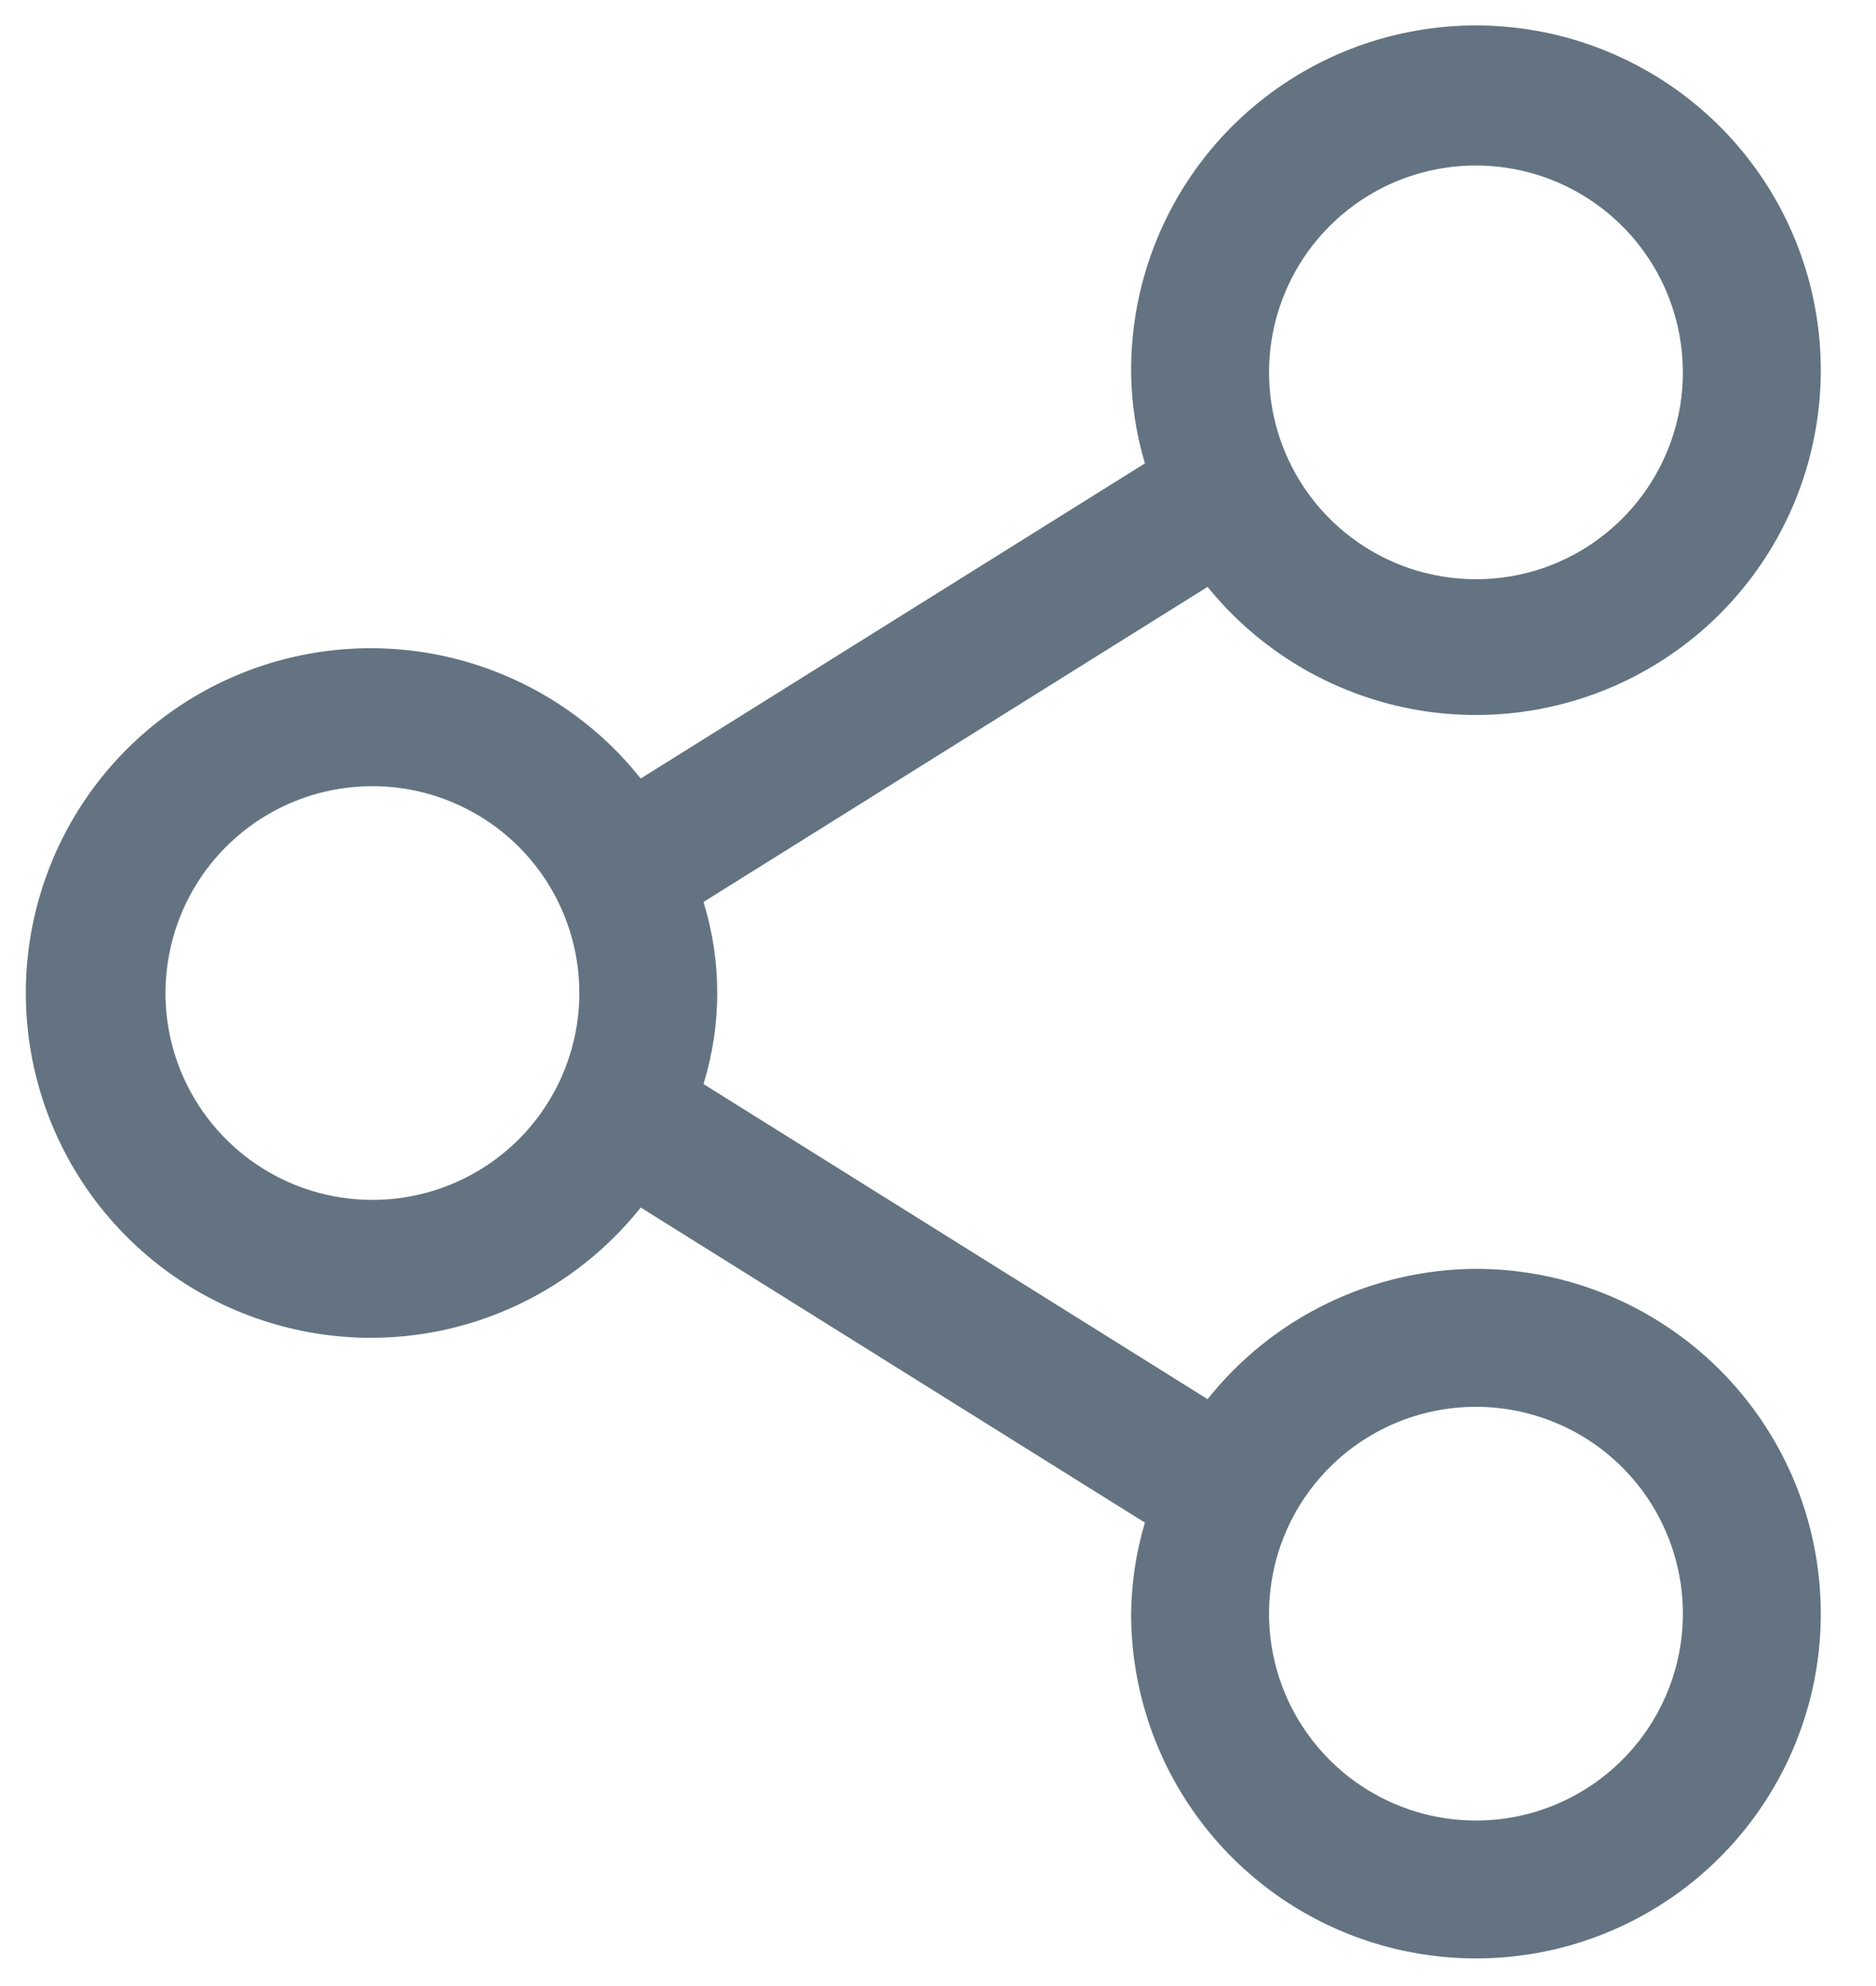 <svg width="17" height="18" viewBox="0 0 17 18" fill="none" xmlns="http://www.w3.org/2000/svg">
<path d="M13.375 11.5C12.907 11.502 12.445 11.61 12.025 11.814C11.604 12.018 11.234 12.315 10.943 12.681L6.375 9.825C6.541 9.287 6.541 8.712 6.375 8.175L10.943 5.319C11.407 5.893 12.059 6.284 12.784 6.424C13.509 6.563 14.259 6.442 14.903 6.081C15.547 5.72 16.042 5.143 16.301 4.452C16.56 3.76 16.566 3 16.318 2.305C16.07 1.61 15.584 1.025 14.945 0.654C14.307 0.283 13.559 0.15 12.832 0.278C12.105 0.406 11.447 0.787 10.974 1.354C10.502 1.921 10.245 2.637 10.25 3.375C10.253 3.654 10.295 3.932 10.375 4.2L5.806 7.056C5.403 6.548 4.851 6.179 4.228 5.998C3.606 5.818 2.942 5.836 2.33 6.049C1.717 6.263 1.187 6.662 0.811 7.19C0.436 7.719 0.234 8.351 0.234 9C0.234 9.648 0.436 10.281 0.811 10.809C1.187 11.338 1.717 11.737 2.33 11.95C2.942 12.164 3.606 12.182 4.228 12.002C4.851 11.821 5.403 11.451 5.806 10.944L10.375 13.8C10.295 14.068 10.253 14.345 10.25 14.625C10.25 15.243 10.433 15.847 10.776 16.361C11.12 16.875 11.608 17.276 12.179 17.512C12.75 17.748 13.378 17.81 13.984 17.69C14.591 17.569 15.147 17.272 15.584 16.835C16.021 16.398 16.319 15.841 16.44 15.235C16.56 14.628 16.498 14 16.262 13.429C16.025 12.858 15.625 12.37 15.111 12.027C14.597 11.683 13.993 11.5 13.375 11.5ZM13.375 1.5C13.745 1.5 14.108 1.61 14.416 1.816C14.725 2.022 14.965 2.315 15.107 2.657C15.249 3 15.286 3.377 15.214 3.741C15.141 4.104 14.963 4.438 14.7 4.701C14.438 4.963 14.104 5.142 13.741 5.214C13.377 5.286 13 5.249 12.657 5.107C12.315 4.965 12.022 4.725 11.816 4.417C11.61 4.108 11.5 3.746 11.5 3.375C11.5 2.878 11.697 2.401 12.049 2.049C12.4 1.697 12.877 1.5 13.375 1.5ZM3.375 10.875C3.004 10.875 2.641 10.765 2.333 10.559C2.025 10.353 1.784 10.06 1.642 9.717C1.5 9.375 1.463 8.998 1.536 8.634C1.608 8.27 1.787 7.936 2.049 7.674C2.311 7.412 2.645 7.233 3.009 7.161C3.373 7.089 3.75 7.126 4.092 7.268C4.435 7.41 4.728 7.65 4.934 7.958C5.14 8.267 5.25 8.629 5.25 9C5.25 9.497 5.052 9.974 4.701 10.326C4.349 10.677 3.872 10.875 3.375 10.875ZM13.375 16.5C13.004 16.5 12.641 16.39 12.333 16.184C12.025 15.978 11.784 15.685 11.642 15.342C11.501 15 11.463 14.623 11.536 14.259C11.608 13.895 11.787 13.561 12.049 13.299C12.311 13.037 12.645 12.858 13.009 12.786C13.373 12.714 13.75 12.751 14.092 12.893C14.435 13.034 14.728 13.275 14.934 13.583C15.14 13.892 15.25 14.254 15.25 14.625C15.25 15.122 15.052 15.599 14.7 15.951C14.349 16.302 13.872 16.5 13.375 16.5Z" fill="#637381"/>
</svg>
